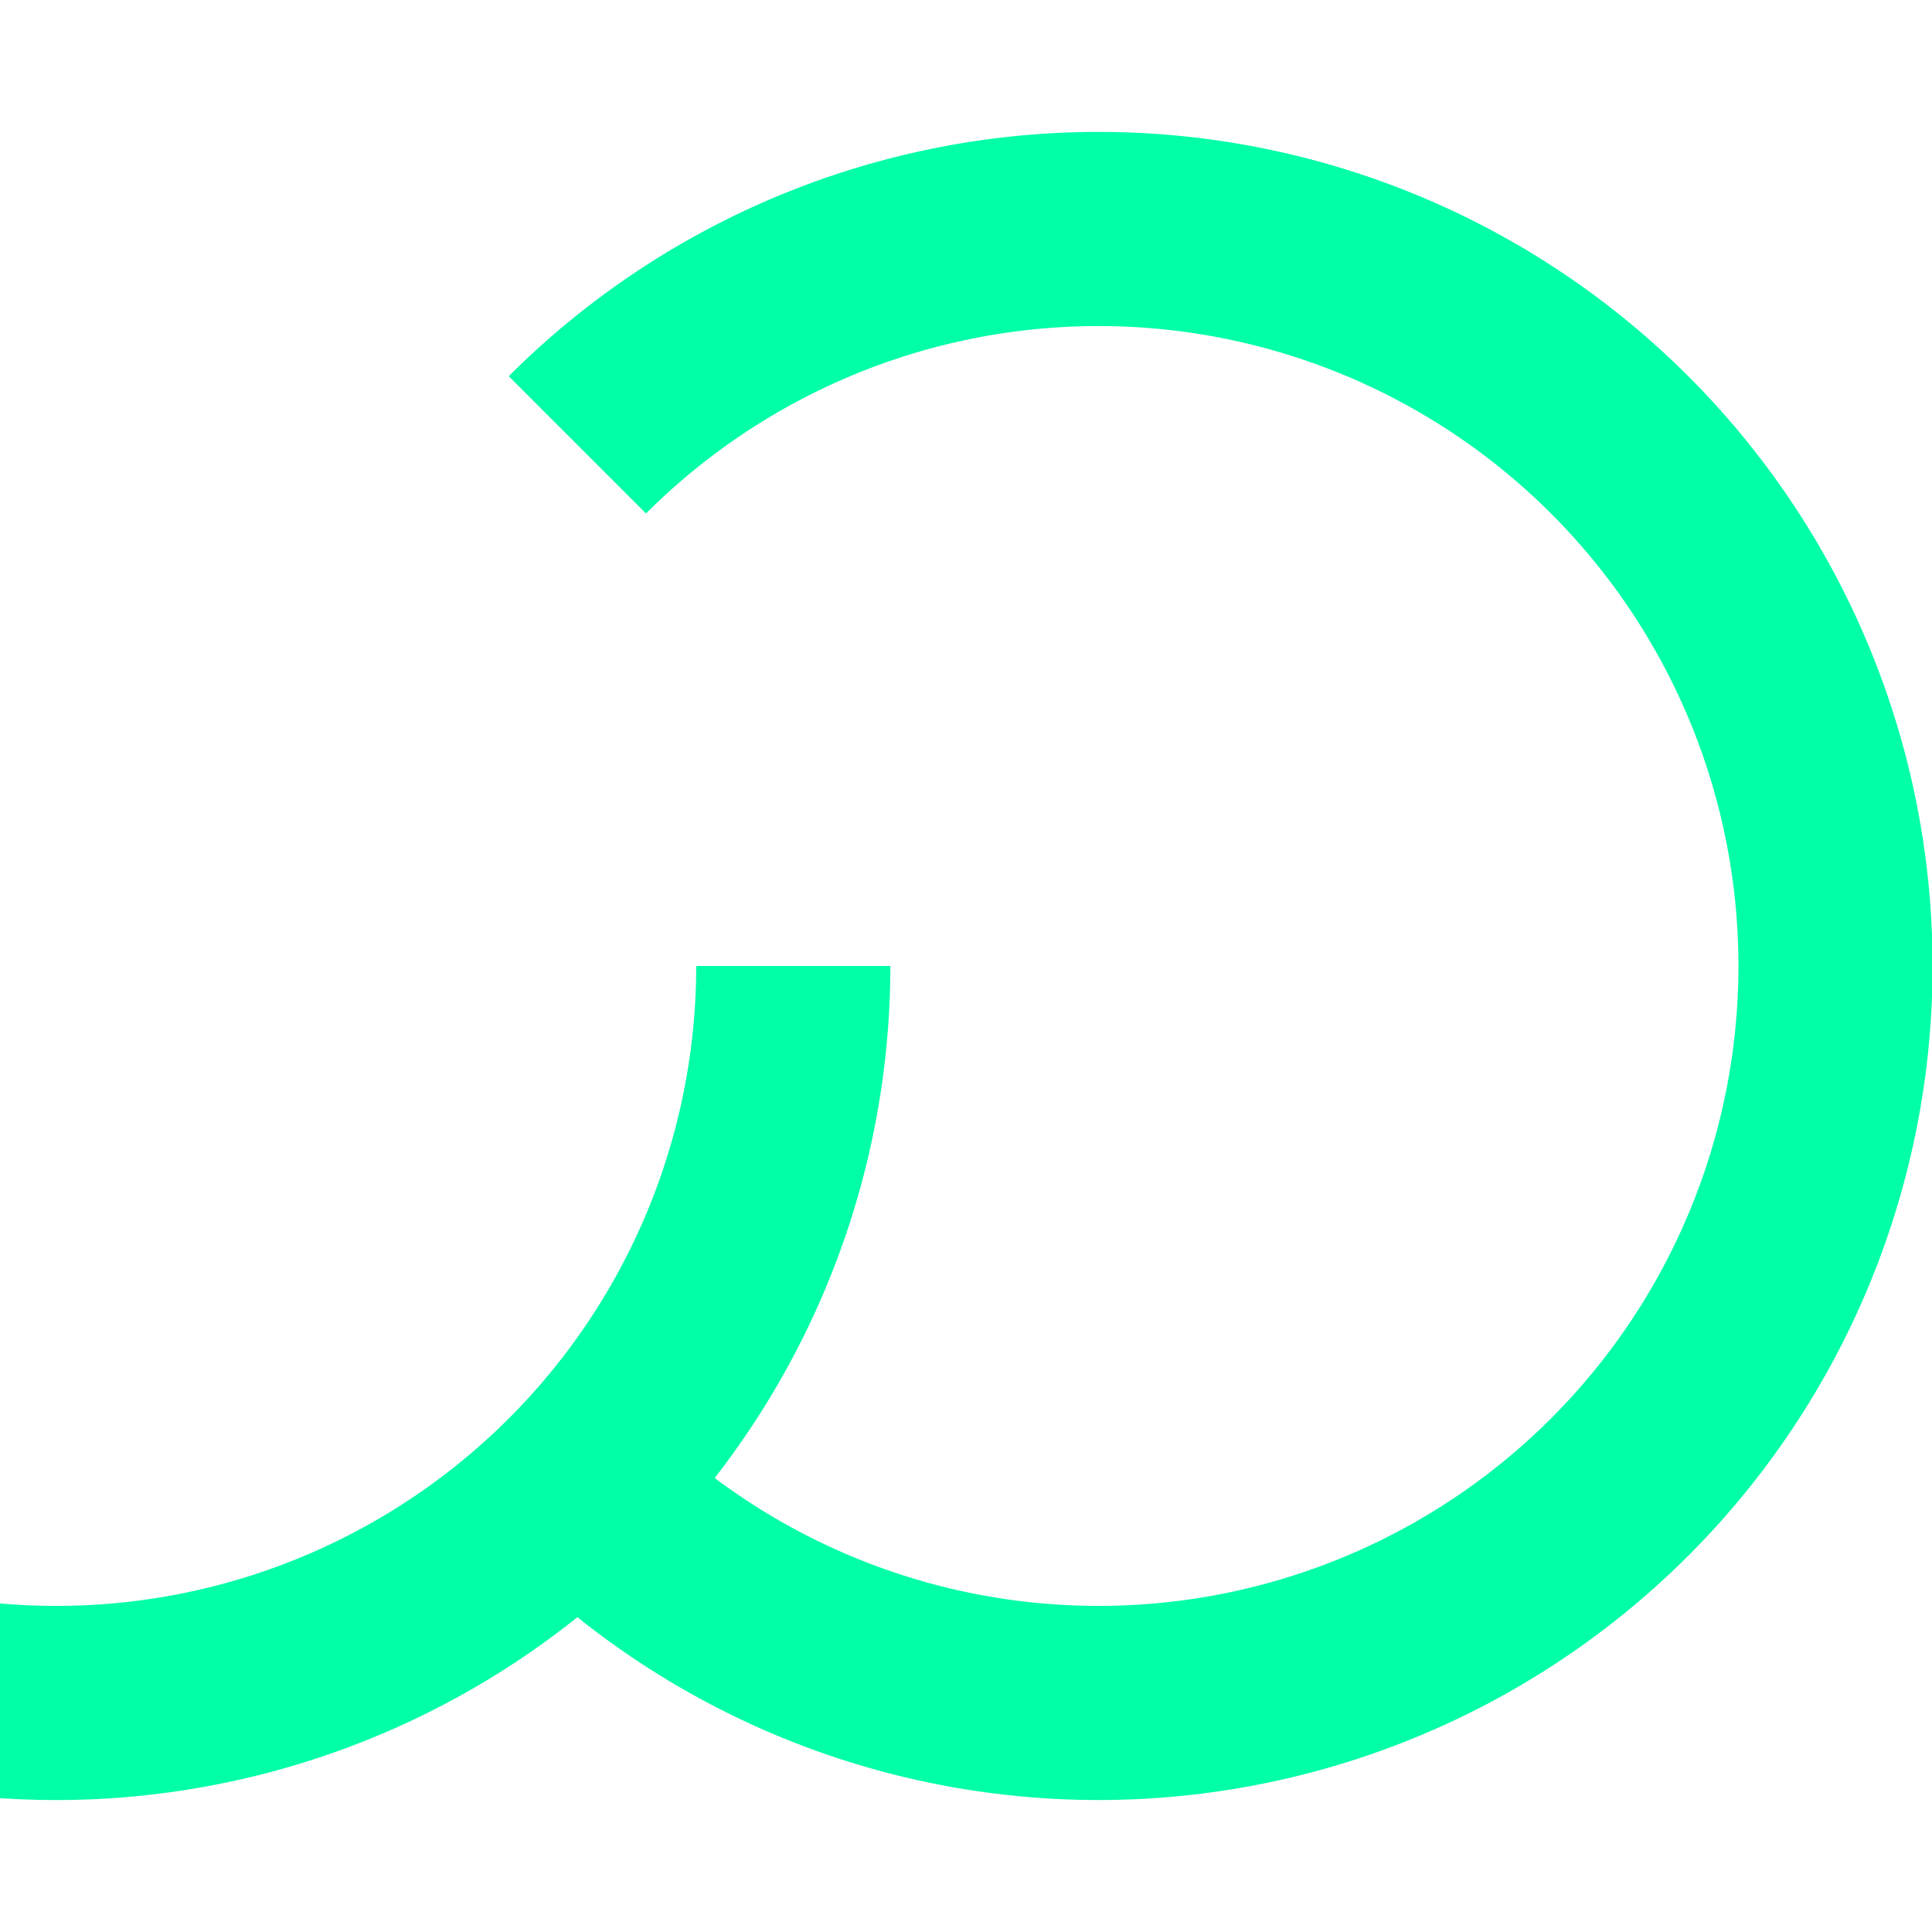 <?xml version="1.0" encoding="UTF-8" standalone="no"?>
<!-- Created with Inkscape (http://www.inkscape.org/) -->

<svg
   width="79.001mm"
   height="79.001mm"
   viewBox="0 0 79.001 79.001"
   version="1.1"
   id="svg5"
   inkscape:version="1.2.1 (9c6d41e410, 2022-07-14)"
   sodipodi:docname="drawing.svg"
   inkscape:export-filename="drawing.png"
   inkscape:export-xdpi="82.30793"
   inkscape:export-ydpi="82.30793"
   xmlns:inkscape="http://www.inkscape.org/namespaces/inkscape"
   xmlns:sodipodi="http://sodipodi.sourceforge.net/DTD/sodipodi-0.dtd"
   xmlns="http://www.w3.org/2000/svg"
   xmlns:svg="http://www.w3.org/2000/svg">
  <sodipodi:namedview
     id="namedview7"
     pagecolor="#505050"
     bordercolor="#eeeeee"
     borderopacity="1"
     inkscape:showpageshadow="0"
     inkscape:pageopacity="0"
     inkscape:pagecheckerboard="0"
     inkscape:deskcolor="#505050"
     inkscape:document-units="mm"
     showgrid="false"
     inkscape:zoom="1.4142136"
     inkscape:cx="114.90485"
     inkscape:cy="177.13025"
     inkscape:window-width="948"
     inkscape:window-height="1020"
     inkscape:window-x="2044"
     inkscape:window-y="428"
     inkscape:window-maximized="1"
     inkscape:current-layer="layer1" />
  <defs
     id="defs2">
    <inkscape:path-effect
       effect="roughen"
       id="path-effect1510"
       is_visible="true"
       lpeversion="1.2"
       method="size"
       max_segment_size="0.1"
       segments="2"
       displace_x="0.1;1"
       displace_y="0.2;1"
       global_randomize="1;1"
       handles="along"
       shift_nodes="true"
       fixed_displacement="false"
       spray_tool_friendly="false" />
    <inkscape:path-effect
       effect="knot"
       id="path-effect1508"
       is_visible="true"
       lpeversion="1"
       switcher_size="15"
       interruption_width="3"
       prop_to_stroke_width="true"
       add_stroke_width="inkscape_1.0_and_up"
       both="false"
       inverse_width="false"
       add_other_stroke_width="inkscape_1.0_and_up"
       crossing_points_vector="" />
    <inkscape:path-effect
       effect="simplify"
       id="path-effect1506"
       is_visible="true"
       lpeversion="1"
       steps="1"
       threshold="0.002"
       smooth_angles="180"
       helper_size="30"
       simplify_individual_paths="false"
       simplify_just_coalesce="false" />
    <inkscape:path-effect
       effect="powerclip"
       id="path-effect1502"
       is_visible="true"
       lpeversion="1"
       inverse="true"
       flatten="false"
       hide_clip="false"
       message="Use fill-rule evenodd on &lt;b&gt;fill and stroke&lt;/b&gt; dialog if no flatten result after convert clip to paths." />
    <clipPath
       clipPathUnits="userSpaceOnUse"
       id="clipPath1494">
      <rect
         style="fill:#00ffa6;fill-opacity:1;stroke:none;stroke-width:7.973;stroke-dasharray:none;stroke-dashoffset:50.532;stroke-opacity:1"
         id="rect1496"
         width="31.779"
         height="46.369"
         x="-120.359"
         y="116.362"
         transform="scale(-1,1)" />
    </clipPath>
    <clipPath
       clipPathUnits="userSpaceOnUse"
       id="clipPath1498">
      <rect
         style="display:none;fill:#00ffa6;fill-opacity:1;stroke:none;stroke-width:9.224;stroke-dasharray:none;stroke-dashoffset:50.532;stroke-opacity:1"
         id="rect1500"
         width="42.534"
         height="46.369"
         x="88.58"
         y="116.362"
         d="m 88.58,116.362 h 42.534 v 46.369 H 88.58 Z" />
      <path
         id="lpe_path-effect1502"
         style="fill:#00ffa6;fill-opacity:1;stroke:none;stroke-width:9.224;stroke-dasharray:none;stroke-dashoffset:50.532;stroke-opacity:1"
         class="powerclip"
         d="m 49.475,123.625 h 78.21 v 78.21 H 49.475 Z m 39.105,-7.264 v 46.369 h 42.534 v -46.369 z" />
    </clipPath>
    <symbol
       id="LogicalAnd">
      <title
         id="title3601">Logical And</title>
      <desc
         id="desc3603">Summing junction. Shows when multiple branches converge.</desc>
      <circle
         cx="75"
         cy="75"
         r="20"
         style="stroke-width:2"
         id="circle3605" />
      <path
         d="M 61,61 89,89"
         style="stroke-width:2"
         id="path3607" />
      <path
         d="M 61,89 89,61"
         style="stroke-width:2"
         id="path3609" />
    </symbol>
    <symbol
       id="Extract">
      <title
         id="title3448">Extract</title>
      <desc
         id="desc3450">Removal of one or more specific sets of times from a set. (ISO)</desc>
      <path
         d="m 35,115 40,-70 40,70 z"
         style="stroke-width:2"
         id="path3452" />
    </symbol>
    <clipPath
       clipPathUnits="userSpaceOnUse"
       id="clipPath1498-3">
      <rect
         style="display:none;fill:#00ffa6;fill-opacity:1;stroke:none;stroke-width:9.224;stroke-dasharray:none;stroke-dashoffset:50.532;stroke-opacity:1"
         id="rect1500-5"
         width="42.534"
         height="46.369"
         x="88.58"
         y="116.362"
         d="m 88.58,116.362 h 42.534 v 46.369 H 88.58 Z" />
      <path
         id="lpe_path-effect1502-6"
         style="fill:#00ffa6;fill-opacity:1;stroke:none;stroke-width:9.224;stroke-dasharray:none;stroke-dashoffset:50.532;stroke-opacity:1"
         class="powerclip"
         d="m 49.475,123.625 h 78.21 v 78.21 H 49.475 Z m 39.105,-7.264 v 46.369 h 42.534 v -46.369 z" />
    </clipPath>
    <inkscape:path-effect
       effect="powerclip"
       id="path-effect1502-2"
       is_visible="true"
       lpeversion="1"
       inverse="true"
       flatten="false"
       hide_clip="false"
       message="Use fill-rule evenodd on &lt;b&gt;fill and stroke&lt;/b&gt; dialog if no flatten result after convert clip to paths." />
    <clipPath
       clipPathUnits="userSpaceOnUse"
       id="clipath_lpe_path-effect1502-2">
      <rect
         style="display:none;fill:#00ffa6;fill-opacity:1;stroke:none;stroke-width:9.224;stroke-dasharray:none;stroke-dashoffset:50.532;stroke-opacity:1"
         id="rect9688"
         width="42.534"
         height="46.369"
         x="88.58"
         y="116.362"
         d="m 88.58,116.362 h 42.534 v 46.369 H 88.58 Z" />
      <path
         id="lpe_path-effect1502-2"
         style="fill:#00ffa6;fill-opacity:1;stroke:none;stroke-width:9.224;stroke-dasharray:none;stroke-dashoffset:50.532;stroke-opacity:1"
         class="powerclip"
         d="m 49.475,123.625 h 78.21 v 78.21 H 49.475 Z" />
    </clipPath>
    <clipPath
       clipPathUnits="userSpaceOnUse"
       id="clipPath9750">
      <rect
         style="fill:#0dffa7;fill-opacity:1;stroke:#ff1c00;stroke-width:6.59;stroke-dasharray:none;stroke-dashoffset:50.532;stroke-opacity:1"
         id="rect9752"
         width="57.15"
         height="38.22"
         x="52.432"
         y="-213.622"
         transform="rotate(135)"
         d="m 52.432,-213.622 h 57.15 v 38.22 H 52.432 Z" />
    </clipPath>
  </defs>
  <g
     inkscape:label="Layer 1"
     inkscape:groupmode="layer"
     id="layer1"
     transform="translate(-43.66,-128.65)">
    <g
       id="g9842"
       transform="translate(-1.2869121e-6,5.42)">
      <g
         id="g9837">
        <path
           style="fill:none;stroke:#00ffa6;stroke-width:7.938;stroke-dasharray:none;stroke-dashoffset:50.532;stroke-opacity:1"
           id="path805-3"
           clip-path="url(#clipPath1498)"
           inkscape:path-effect="#path-effect1502"
           sodipodi:type="arc"
           sodipodi:cx="88.580338"
           sodipodi:cy="162.73042"
           sodipodi:rx="30.136299"
           sodipodi:ry="30.136299"
           d="m 118.717,162.73 a 30.136,30.136 0 0 1 -30.136,30.136 30.136,30.136 0 0 1 -30.136,-30.136 30.136,30.136 0 0 1 30.136,-30.136 30.136,30.136 0 0 1 30.136,30.136 z"
           transform="rotate(-135,88.58,162.73)" />
      </g>
      <path
         style="fill:none;stroke:#00ffa6;stroke-width:7.938;stroke-dasharray:none;stroke-dashoffset:50.532;stroke-opacity:1"
         id="path805-3-9"
         clip-path="url(#clipPath9750)"
         inkscape:path-effect="#path-effect1502-2"
         sodipodi:type="arc"
         sodipodi:cx="88.580338"
         sodipodi:cy="162.73042"
         sodipodi:rx="30.136299"
         sodipodi:ry="30.136299"
         d="m 118.717,162.73 a 30.136,30.136 0 0 1 -30.136,30.136 30.136,30.136 0 0 1 -30.136,-30.136 30.136,30.136 0 0 1 30.136,-30.136 30.136,30.136 0 0 1 30.136,30.136 z"
         transform="rotate(-45,67.271,214.176)" />
    </g>
  </g>
</svg>
